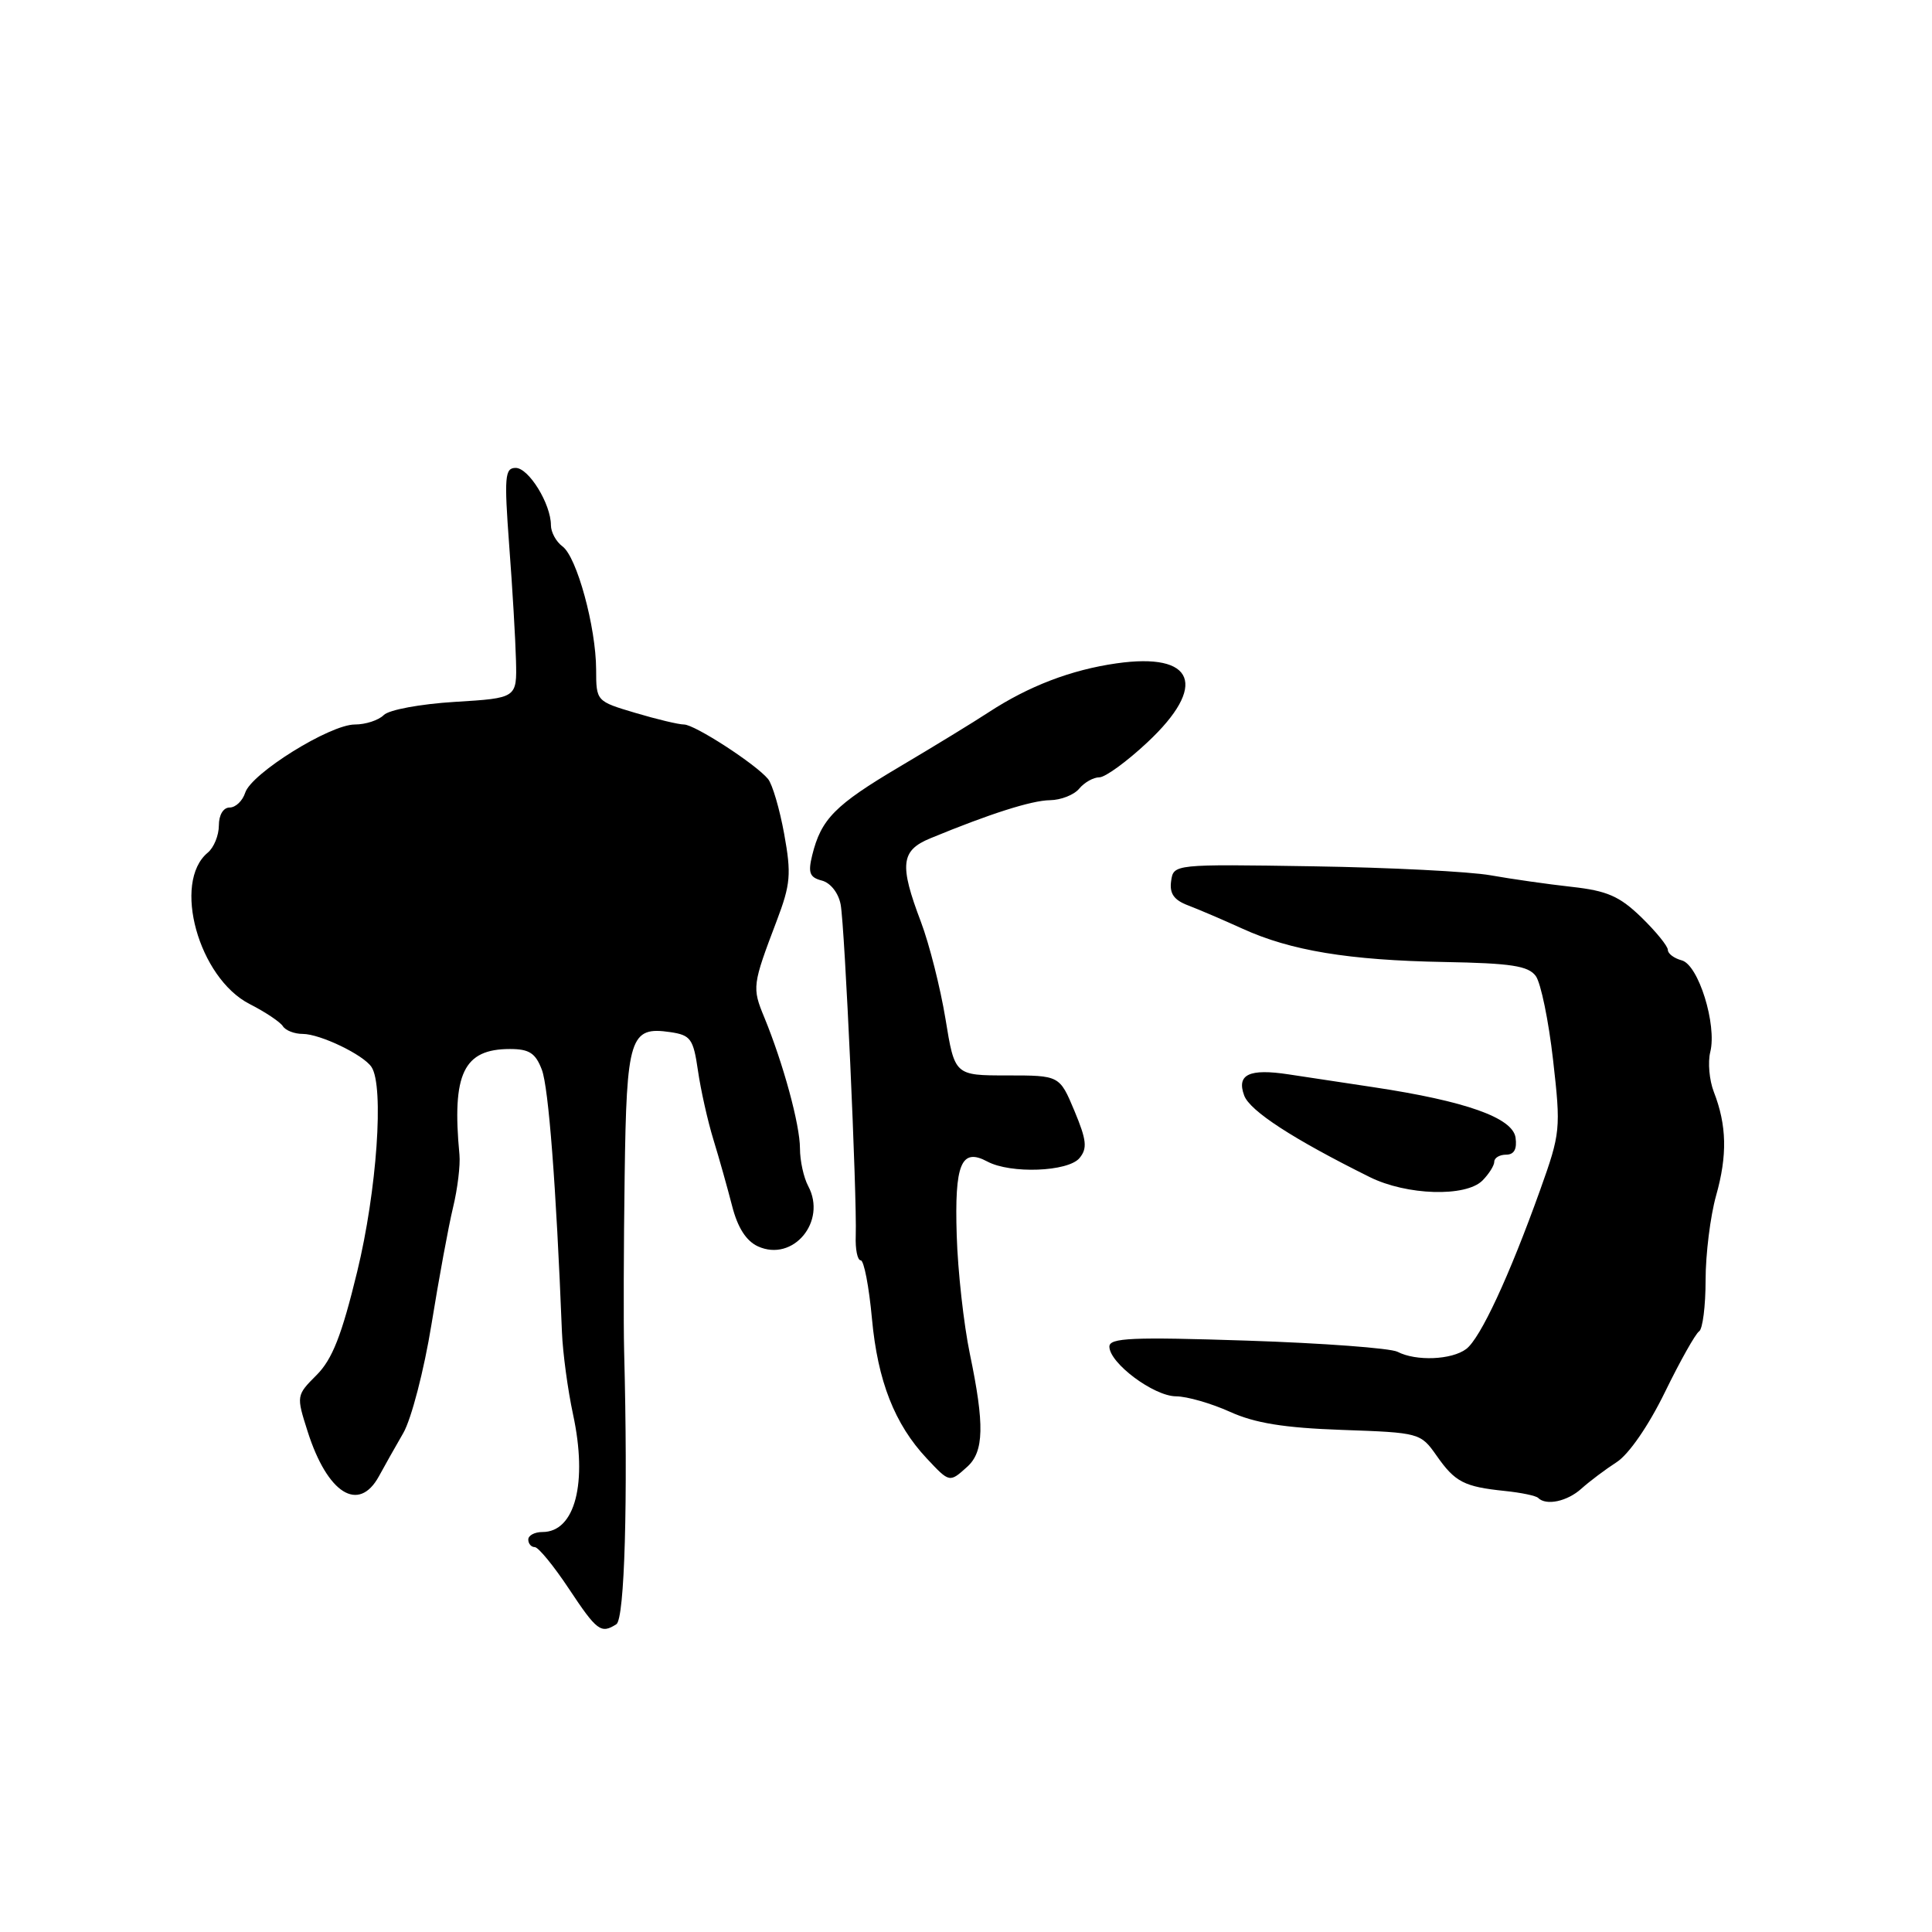 <?xml version="1.0" encoding="UTF-8" standalone="no"?>
<!DOCTYPE svg PUBLIC "-//W3C//DTD SVG 1.1//EN" "http://www.w3.org/Graphics/SVG/1.1/DTD/svg11.dtd" >
<svg xmlns="http://www.w3.org/2000/svg" xmlns:xlink="http://www.w3.org/1999/xlink" version="1.1" viewBox="0 0 256 256">
 <g >
 <path fill="currentColor"
d=" M 81.67 215.22 C 82.77 214.52 83.22 198.86 82.70 179.00 C 82.61 175.43 82.64 164.99 82.77 155.82 C 83.02 137.40 83.48 135.98 88.81 136.76 C 91.52 137.16 91.87 137.64 92.48 141.85 C 92.85 144.41 93.77 148.53 94.53 151.00 C 95.29 153.47 96.40 157.43 97.01 159.80 C 97.74 162.67 98.88 164.44 100.43 165.15 C 105.09 167.27 109.60 161.85 107.09 157.16 C 106.49 156.04 106.00 153.80 106.00 152.18 C 106.00 149.04 103.78 140.90 101.27 134.80 C 99.64 130.86 99.69 130.51 102.92 122.01 C 104.76 117.16 104.87 115.82 103.91 110.51 C 103.31 107.21 102.35 103.93 101.77 103.22 C 100.13 101.24 92.05 96.00 90.63 96.00 C 89.93 96.00 87.03 95.31 84.18 94.46 C 79.01 92.92 79.00 92.92 78.99 88.71 C 78.97 83.09 76.43 73.78 74.53 72.40 C 73.69 71.78 73.00 70.52 73.00 69.59 C 73.00 66.78 70.06 62.00 68.33 62.00 C 66.89 62.00 66.80 63.15 67.47 72.25 C 67.90 77.89 68.30 84.75 68.37 87.50 C 68.50 92.50 68.50 92.50 60.30 93.00 C 55.72 93.28 51.54 94.05 50.85 94.75 C 50.16 95.44 48.44 96.00 47.02 96.00 C 43.71 96.00 33.30 102.48 32.49 105.04 C 32.14 106.12 31.22 107.00 30.43 107.00 C 29.59 107.00 29.00 107.98 29.00 109.38 C 29.00 110.69 28.34 112.31 27.53 112.98 C 22.80 116.90 26.32 129.59 33.08 133.04 C 35.16 134.10 37.15 135.43 37.49 135.99 C 37.84 136.54 39.01 137.00 40.11 137.00 C 42.41 137.00 48.16 139.76 49.23 141.39 C 50.91 143.92 49.94 157.78 47.33 168.50 C 45.28 176.95 44.03 180.12 41.95 182.20 C 39.26 184.90 39.25 184.93 40.77 189.70 C 43.39 197.91 47.52 200.50 50.20 195.63 C 50.91 194.32 52.37 191.73 53.44 189.88 C 54.51 188.02 56.19 181.55 57.17 175.50 C 58.15 169.45 59.43 162.47 60.03 160.00 C 60.63 157.53 61.01 154.38 60.88 153.00 C 59.86 142.26 61.42 139.00 67.57 139.00 C 70.13 139.00 70.96 139.54 71.80 141.75 C 72.69 144.10 73.69 157.10 74.46 176.50 C 74.57 179.25 75.23 184.16 75.93 187.41 C 77.89 196.50 76.20 203.00 71.88 203.00 C 70.84 203.00 70.00 203.45 70.00 204.00 C 70.00 204.55 70.39 205.00 70.86 205.00 C 71.33 205.00 73.36 207.47 75.37 210.50 C 79.10 216.12 79.63 216.52 81.67 215.22 Z  M 209.56 197.24 C 210.63 196.28 212.73 194.70 214.22 193.74 C 215.83 192.70 218.44 188.92 220.61 184.47 C 222.63 180.33 224.67 176.71 225.14 176.41 C 225.61 176.12 226.00 173.07 226.00 169.62 C 226.00 166.18 226.63 161.14 227.39 158.43 C 228.90 153.09 228.81 149.10 227.09 144.68 C 226.49 143.13 226.28 140.75 226.62 139.39 C 227.52 135.78 225.05 127.82 222.83 127.25 C 221.82 126.98 221.00 126.36 221.00 125.87 C 221.00 125.37 219.42 123.43 217.49 121.55 C 214.60 118.75 212.95 118.03 208.24 117.51 C 205.08 117.16 200.25 116.47 197.50 115.98 C 194.75 115.49 184.18 114.95 174.00 114.79 C 155.50 114.50 155.50 114.50 155.18 116.75 C 154.95 118.40 155.55 119.26 157.43 119.97 C 158.85 120.51 162.07 121.89 164.60 123.04 C 171.01 125.97 178.71 127.24 191.39 127.47 C 200.24 127.63 202.51 127.98 203.50 129.33 C 204.17 130.25 205.20 135.25 205.79 140.45 C 206.83 149.61 206.78 150.13 204.07 157.70 C 199.97 169.14 196.16 177.33 194.28 178.75 C 192.35 180.20 187.62 180.39 185.18 179.12 C 184.26 178.64 175.29 177.97 165.25 177.64 C 150.04 177.14 147.00 177.27 147.00 178.43 C 147.00 180.61 152.87 185.00 155.83 185.02 C 157.30 185.03 160.51 185.96 162.97 187.07 C 166.28 188.57 170.13 189.20 177.83 189.47 C 188.11 189.83 188.24 189.87 190.36 192.89 C 192.81 196.39 194.00 197.00 199.40 197.56 C 201.54 197.78 203.53 198.19 203.81 198.48 C 204.88 199.55 207.69 198.94 209.56 197.24 Z  M 128.17 194.35 C 130.39 192.34 130.47 188.78 128.51 179.39 C 127.70 175.48 126.91 168.41 126.77 163.69 C 126.47 154.20 127.36 152.05 130.83 153.91 C 133.91 155.56 141.53 155.27 143.04 153.45 C 144.10 152.17 143.99 151.08 142.37 147.20 C 140.40 142.50 140.40 142.50 133.45 142.50 C 126.50 142.50 126.50 142.50 125.28 135.00 C 124.60 130.88 123.14 125.10 122.03 122.16 C 119.15 114.58 119.36 112.70 123.25 111.09 C 131.14 107.83 136.69 106.06 139.13 106.03 C 140.57 106.01 142.32 105.33 143.00 104.50 C 143.68 103.68 144.88 103.00 145.67 103.00 C 146.45 103.00 149.32 100.91 152.04 98.36 C 160.07 90.85 158.33 86.41 147.93 87.90 C 141.92 88.76 136.31 90.91 131.00 94.38 C 129.07 95.65 123.77 98.89 119.21 101.59 C 110.63 106.67 108.80 108.53 107.62 113.33 C 107.05 115.65 107.28 116.26 108.90 116.68 C 110.05 116.98 111.10 118.32 111.39 119.85 C 111.94 122.76 113.57 158.55 113.39 163.75 C 113.32 165.54 113.62 167.00 114.05 167.00 C 114.48 167.00 115.15 170.49 115.54 174.75 C 116.30 182.99 118.54 188.71 122.80 193.25 C 125.83 196.48 125.81 196.48 128.17 194.35 Z  M 196.43 156.43 C 197.29 155.56 198.00 154.44 198.00 153.93 C 198.00 153.42 198.71 153.00 199.57 153.00 C 200.63 153.00 201.03 152.26 200.82 150.75 C 200.45 148.11 194.22 145.90 182.00 144.06 C 177.88 143.44 172.81 142.68 170.75 142.36 C 165.52 141.56 163.83 142.37 164.86 145.16 C 165.62 147.21 171.33 150.92 181.50 155.97 C 186.40 158.40 194.21 158.64 196.43 156.43 Z "/>
</g>
</svg>
